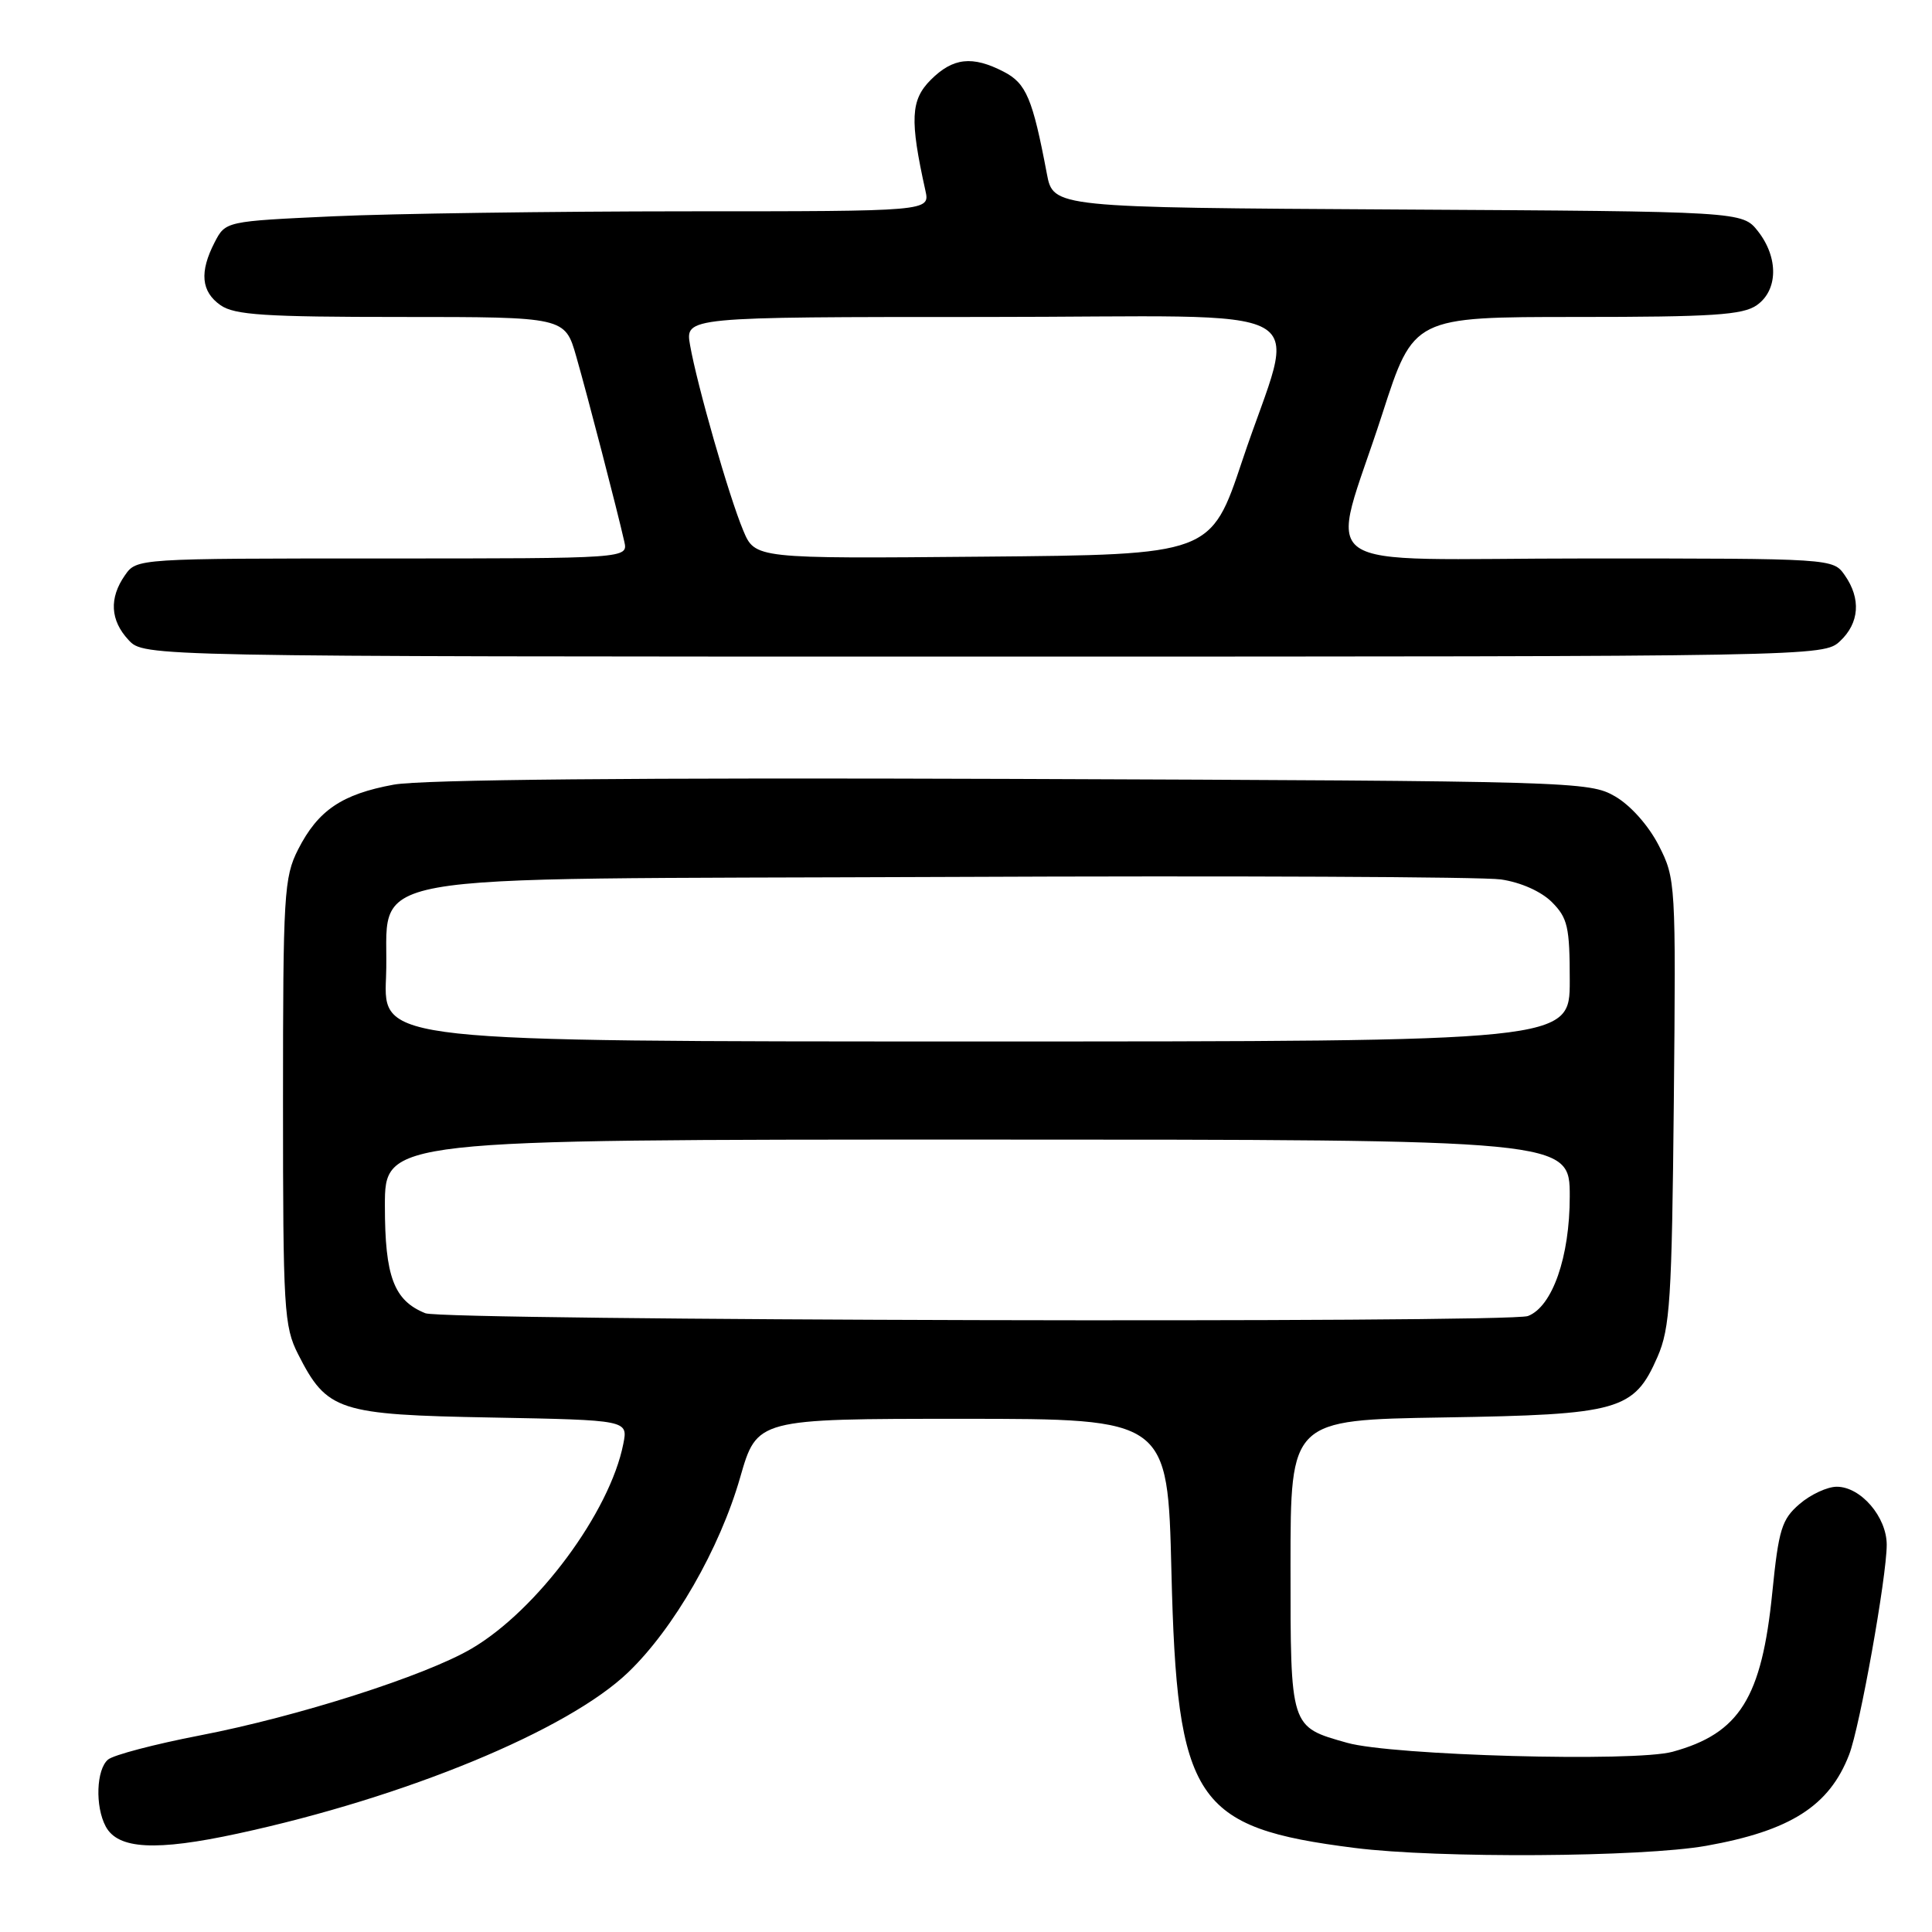 <?xml version="1.0" encoding="UTF-8" standalone="no"?>
<!DOCTYPE svg PUBLIC "-//W3C//DTD SVG 1.1//EN" "http://www.w3.org/Graphics/SVG/1.1/DTD/svg11.dtd" >
<svg xmlns="http://www.w3.org/2000/svg" xmlns:xlink="http://www.w3.org/1999/xlink" version="1.1" viewBox="0 0 256 256">
 <g >
 <path fill="currentColor"
d=" M 226.08 244.58 C 237.24 242.59 242.40 239.30 245.02 232.50 C 246.44 228.84 250.00 208.92 250.00 204.69 C 250.00 201.00 246.56 197.00 243.38 197.00 C 242.13 197.00 239.91 198.03 238.45 199.29 C 236.09 201.32 235.68 202.64 234.84 211.00 C 233.44 224.99 230.50 229.69 221.62 232.12 C 216.59 233.50 184.46 232.62 178.50 230.93 C 170.92 228.79 171.00 229.04 171.00 207.42 C 171.00 188.15 171.00 188.15 191.25 187.82 C 214.62 187.45 216.51 186.91 219.63 179.79 C 221.29 175.97 221.53 172.24 221.79 146.00 C 222.07 116.95 222.04 116.43 219.79 112.02 C 218.43 109.38 216.07 106.72 214.00 105.52 C 210.58 103.55 208.70 103.49 134.17 103.21 C 84.40 103.03 55.86 103.29 52.17 103.97 C 45.30 105.23 42.14 107.37 39.50 112.56 C 37.63 116.24 37.50 118.48 37.50 146.00 C 37.50 173.52 37.63 175.76 39.50 179.44 C 43.33 186.98 44.80 187.46 65.18 187.83 C 83.22 188.17 83.22 188.17 82.59 191.33 C 80.81 200.36 71.17 213.37 62.47 218.46 C 56.33 222.06 39.43 227.46 26.45 229.96 C 20.51 231.11 15.05 232.54 14.32 233.15 C 12.76 234.45 12.58 239.35 14.01 242.02 C 15.63 245.04 20.64 245.31 31.50 242.96 C 53.72 238.16 75.21 229.29 83.23 221.60 C 89.28 215.80 95.37 205.21 98.08 195.75 C 100.31 188.00 100.31 188.00 127.52 188.00 C 154.73 188.00 154.73 188.00 155.22 208.25 C 155.96 238.70 158.26 242.17 179.50 244.86 C 190.54 246.26 217.58 246.09 226.08 244.58 Z  M 243.81 84.96 C 246.38 82.56 246.62 79.33 244.44 76.22 C 242.89 74.00 242.84 74.00 210.32 74.00 C 172.64 74.00 176.17 76.49 183.16 54.85 C 187.31 42.00 187.31 42.00 208.93 42.00 C 226.88 42.00 230.93 41.74 232.78 40.44 C 235.61 38.46 235.68 34.14 232.94 30.64 C 230.87 28.02 230.87 28.02 185.22 27.76 C 139.56 27.50 139.56 27.50 138.71 23.00 C 136.83 13.06 135.98 11.04 133.01 9.51 C 128.84 7.35 126.27 7.64 123.33 10.58 C 120.66 13.25 120.54 15.86 122.62 25.25 C 123.23 28.00 123.23 28.00 90.87 28.00 C 73.06 28.01 52.06 28.30 44.19 28.66 C 29.89 29.32 29.89 29.32 28.44 32.11 C 26.41 36.05 26.65 38.64 29.22 40.44 C 31.07 41.74 35.12 42.00 53.15 42.00 C 74.86 42.00 74.86 42.00 76.36 47.25 C 77.87 52.52 81.77 67.54 82.72 71.75 C 83.23 74.00 83.23 74.00 50.67 74.00 C 18.16 74.00 18.11 74.00 16.56 76.22 C 14.44 79.25 14.60 82.20 17.04 84.81 C 19.08 87.00 19.08 87.00 130.35 87.00 C 240.95 87.00 241.64 86.99 243.81 84.96 Z  M 56.36 174.01 C 52.19 172.33 51.00 169.16 51.00 159.78 C 51.00 151.00 51.00 151.00 129.50 151.00 C 208.00 151.00 208.00 151.00 208.00 158.54 C 208.00 166.55 205.70 173.14 202.46 174.38 C 199.95 175.34 58.78 174.99 56.36 174.01 Z  M 51.15 129.53 C 51.75 115.17 44.04 116.55 125.28 116.20 C 163.35 116.03 196.47 116.18 198.88 116.53 C 201.50 116.91 204.20 118.11 205.63 119.53 C 207.73 121.64 208.00 122.82 208.00 129.95 C 208.00 138.00 208.00 138.00 129.40 138.00 C 50.79 138.00 50.79 138.00 51.15 129.53 Z  M 98.47 70.26 C 96.59 65.78 92.37 51.04 91.44 45.75 C 90.78 42.00 90.78 42.00 130.47 42.00 C 176.28 42.00 171.79 39.50 164.62 61.00 C 160.45 73.50 160.45 73.50 130.25 73.76 C 100.04 74.03 100.04 74.03 98.47 70.26 Z "/>
</g>
</svg>
